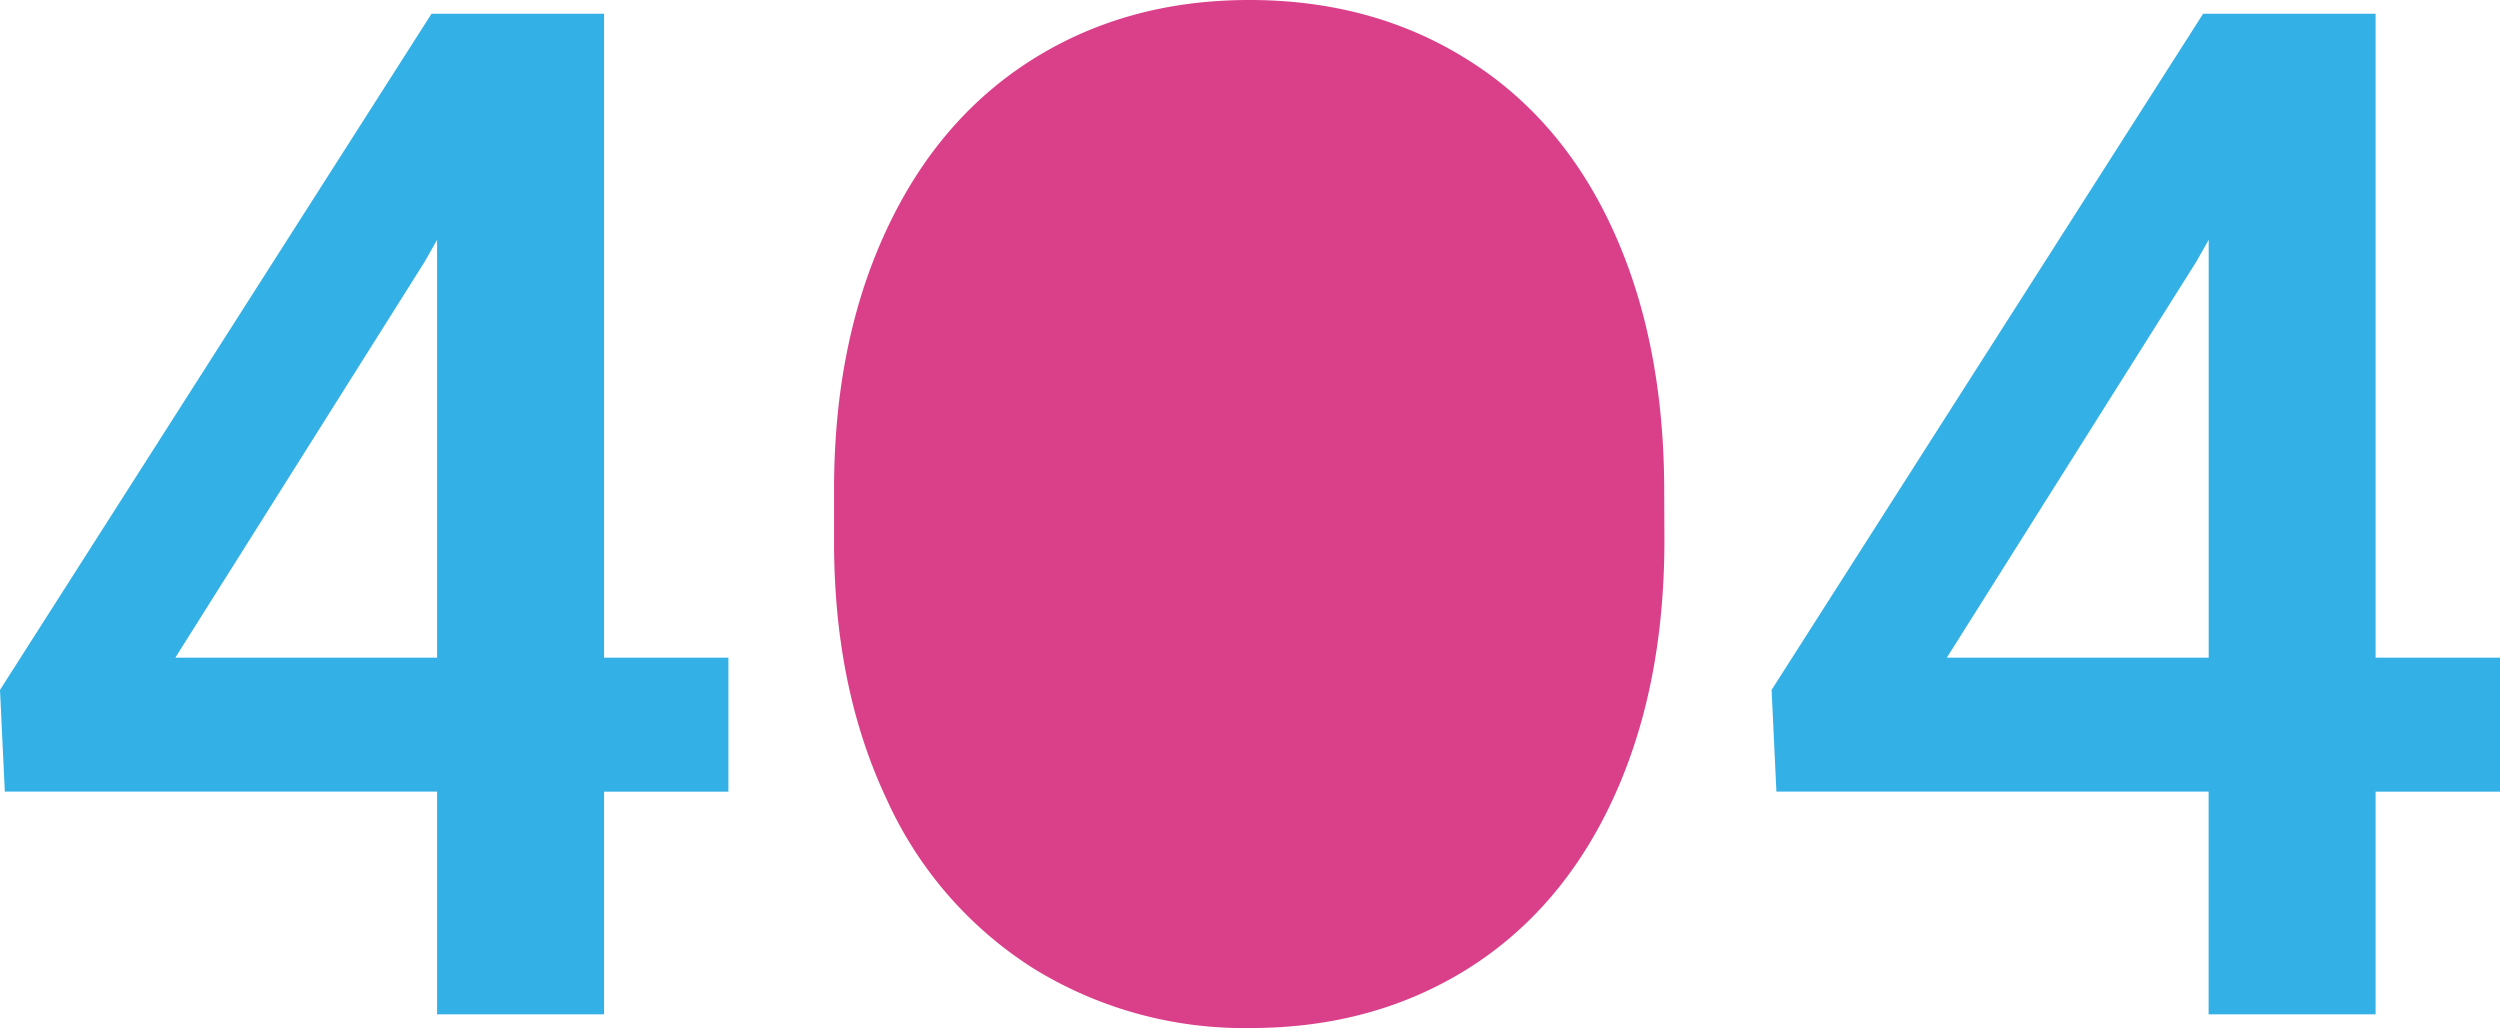 <svg xmlns="http://www.w3.org/2000/svg" viewBox="0 0 342.84 140.98"><defs><style>.cls-1{fill:#33b0e5;}.cls-2{fill:#da3f8a;}</style></defs><title>404</title><g id="Calque_2" data-name="Calque 2"><g id="Calque_1-2" data-name="Calque 1"><path class="cls-1" d="M82.84,90.19H99.89v18.38H82.84V139.1H59.94V108.56H.66L0,94.61,59.18,1.88H82.84Zm-58.8,0h35.9V32.89l-1.7,3Z"/><path class="cls-2" d="M228.25,74.07q0,20.17-7,35.39t-19.93,23.37q-13,8.15-29.83,8.15a55,55,0,0,1-29.73-8.15,53.52,53.52,0,0,1-20.17-23.23q-7.12-15.08-7.21-34.77V67.1q0-20.07,7.12-35.43T141.59,8.15Q154.55,0,171.33,0t29.73,8.06q13,8.06,20,23.18t7.16,35.2ZM204.4,66.91q0-22.8-8.62-35T171.33,19.79q-15.46,0-24.17,12.11t-8.91,34.26v7.92q0,22.62,8.81,35t24.46,12.34q15.83,0,24.36-12.06t8.53-35.24Z"/><path class="cls-1" d="M325.78,90.19h17.06v18.38H325.78V139.1h-22.9V108.56H243.61l-.66-13.95L302.13,1.88h23.65Zm-58.8,0h35.91V32.89l-1.7,3Z"/><rect class="cls-2" x="133.74" y="18.27" width="73.5" height="104.5"/></g></g></svg>